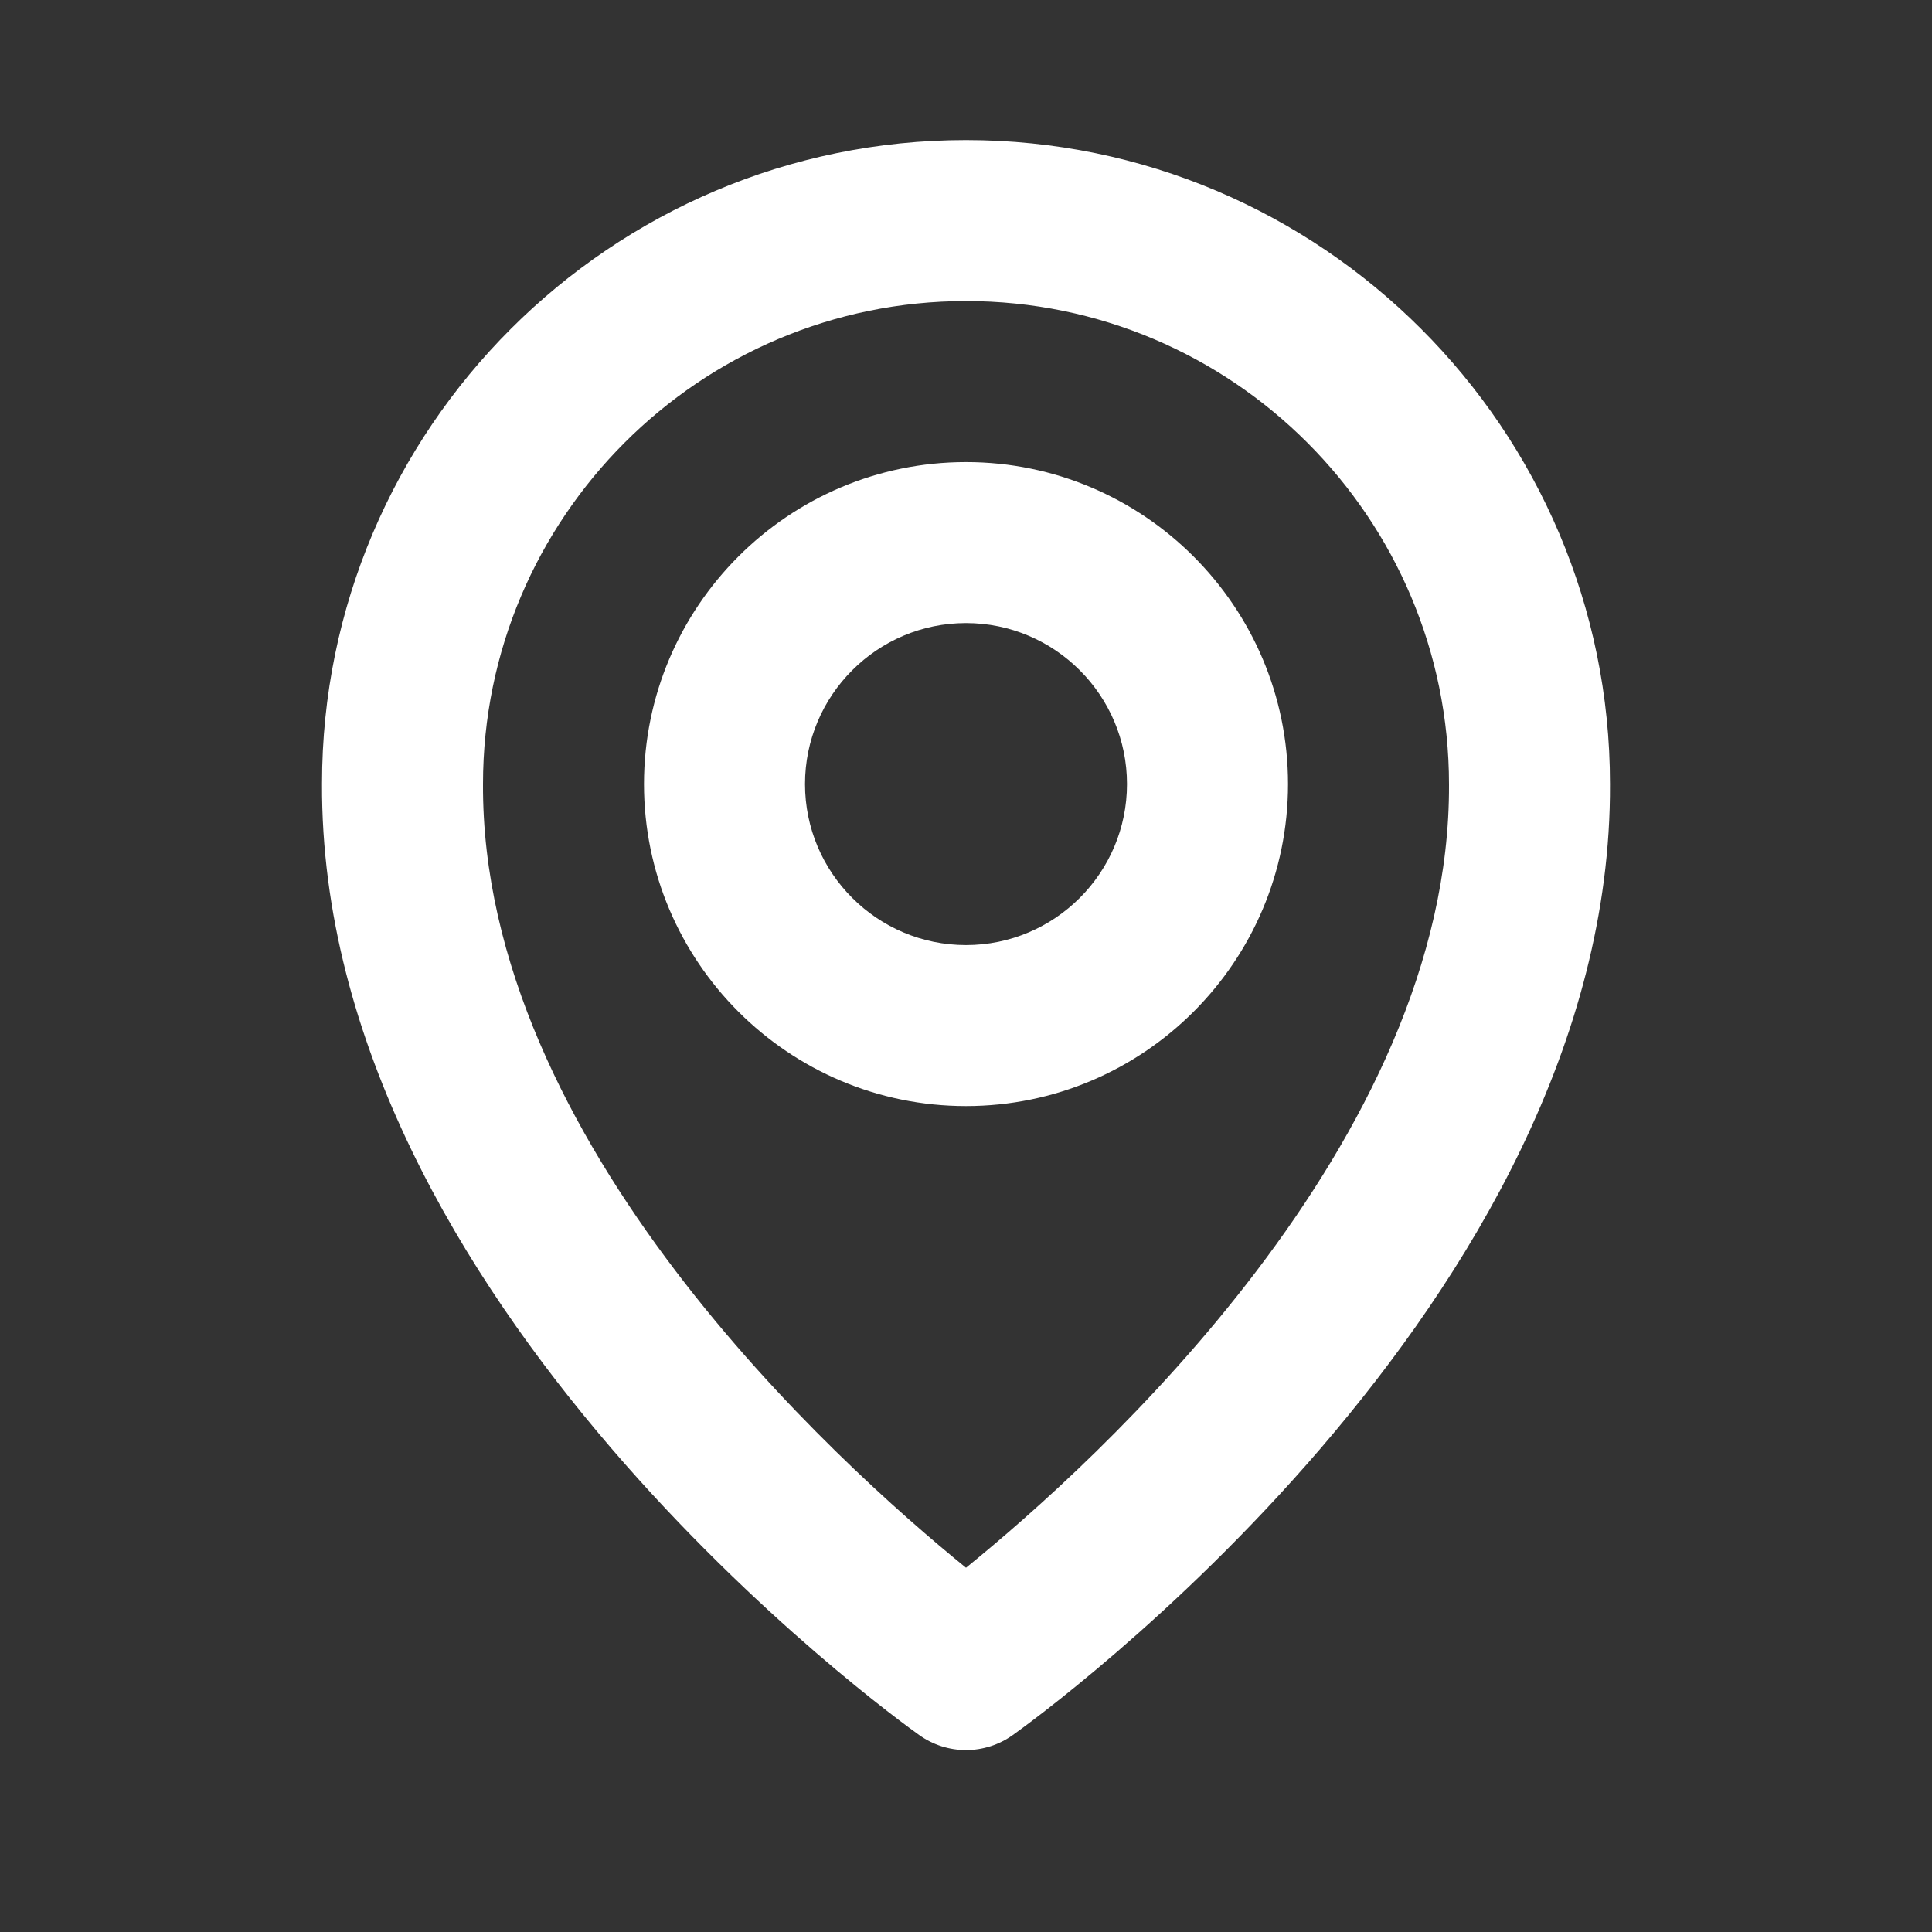 <svg width="46" height="46" viewBox="0 0 46 46" fill="none" xmlns="http://www.w3.org/2000/svg">
<rect x="0" y="0" width="46" height="46" fill="#333333" stroke="none"/>
<path d="M23 26.335C27.228 26.335 30.667 22.897 30.667 18.669C30.667 14.441 27.228 11.002 23 11.002C18.772 11.002 15.333 14.441 15.333 18.669C15.333 22.897 18.772 26.335 23 26.335ZM23 14.835C25.114 14.835 26.833 16.555 26.833 18.669C26.833 20.783 25.114 22.502 23 22.502C20.886 22.502 19.167 20.783 19.167 18.669C19.167 16.555 20.886 14.835 23 14.835Z" fill="white"/>
<path d="M21.888 41.312C22.213 41.544 22.601 41.668 23 41.668C23.399 41.668 23.787 41.544 24.112 41.312C24.694 40.9 38.389 31.012 38.333 18.668C38.333 10.214 31.454 3.335 23 3.335C14.546 3.335 7.667 10.214 7.667 18.659C7.611 31.012 21.306 40.9 21.888 41.312ZM23 7.168C29.342 7.168 34.5 12.326 34.5 18.678C34.54 27.184 26.09 34.822 23 37.327C19.912 34.82 11.46 27.18 11.5 18.668C11.5 12.326 16.658 7.168 23 7.168Z" fill="white"/>
</svg>
